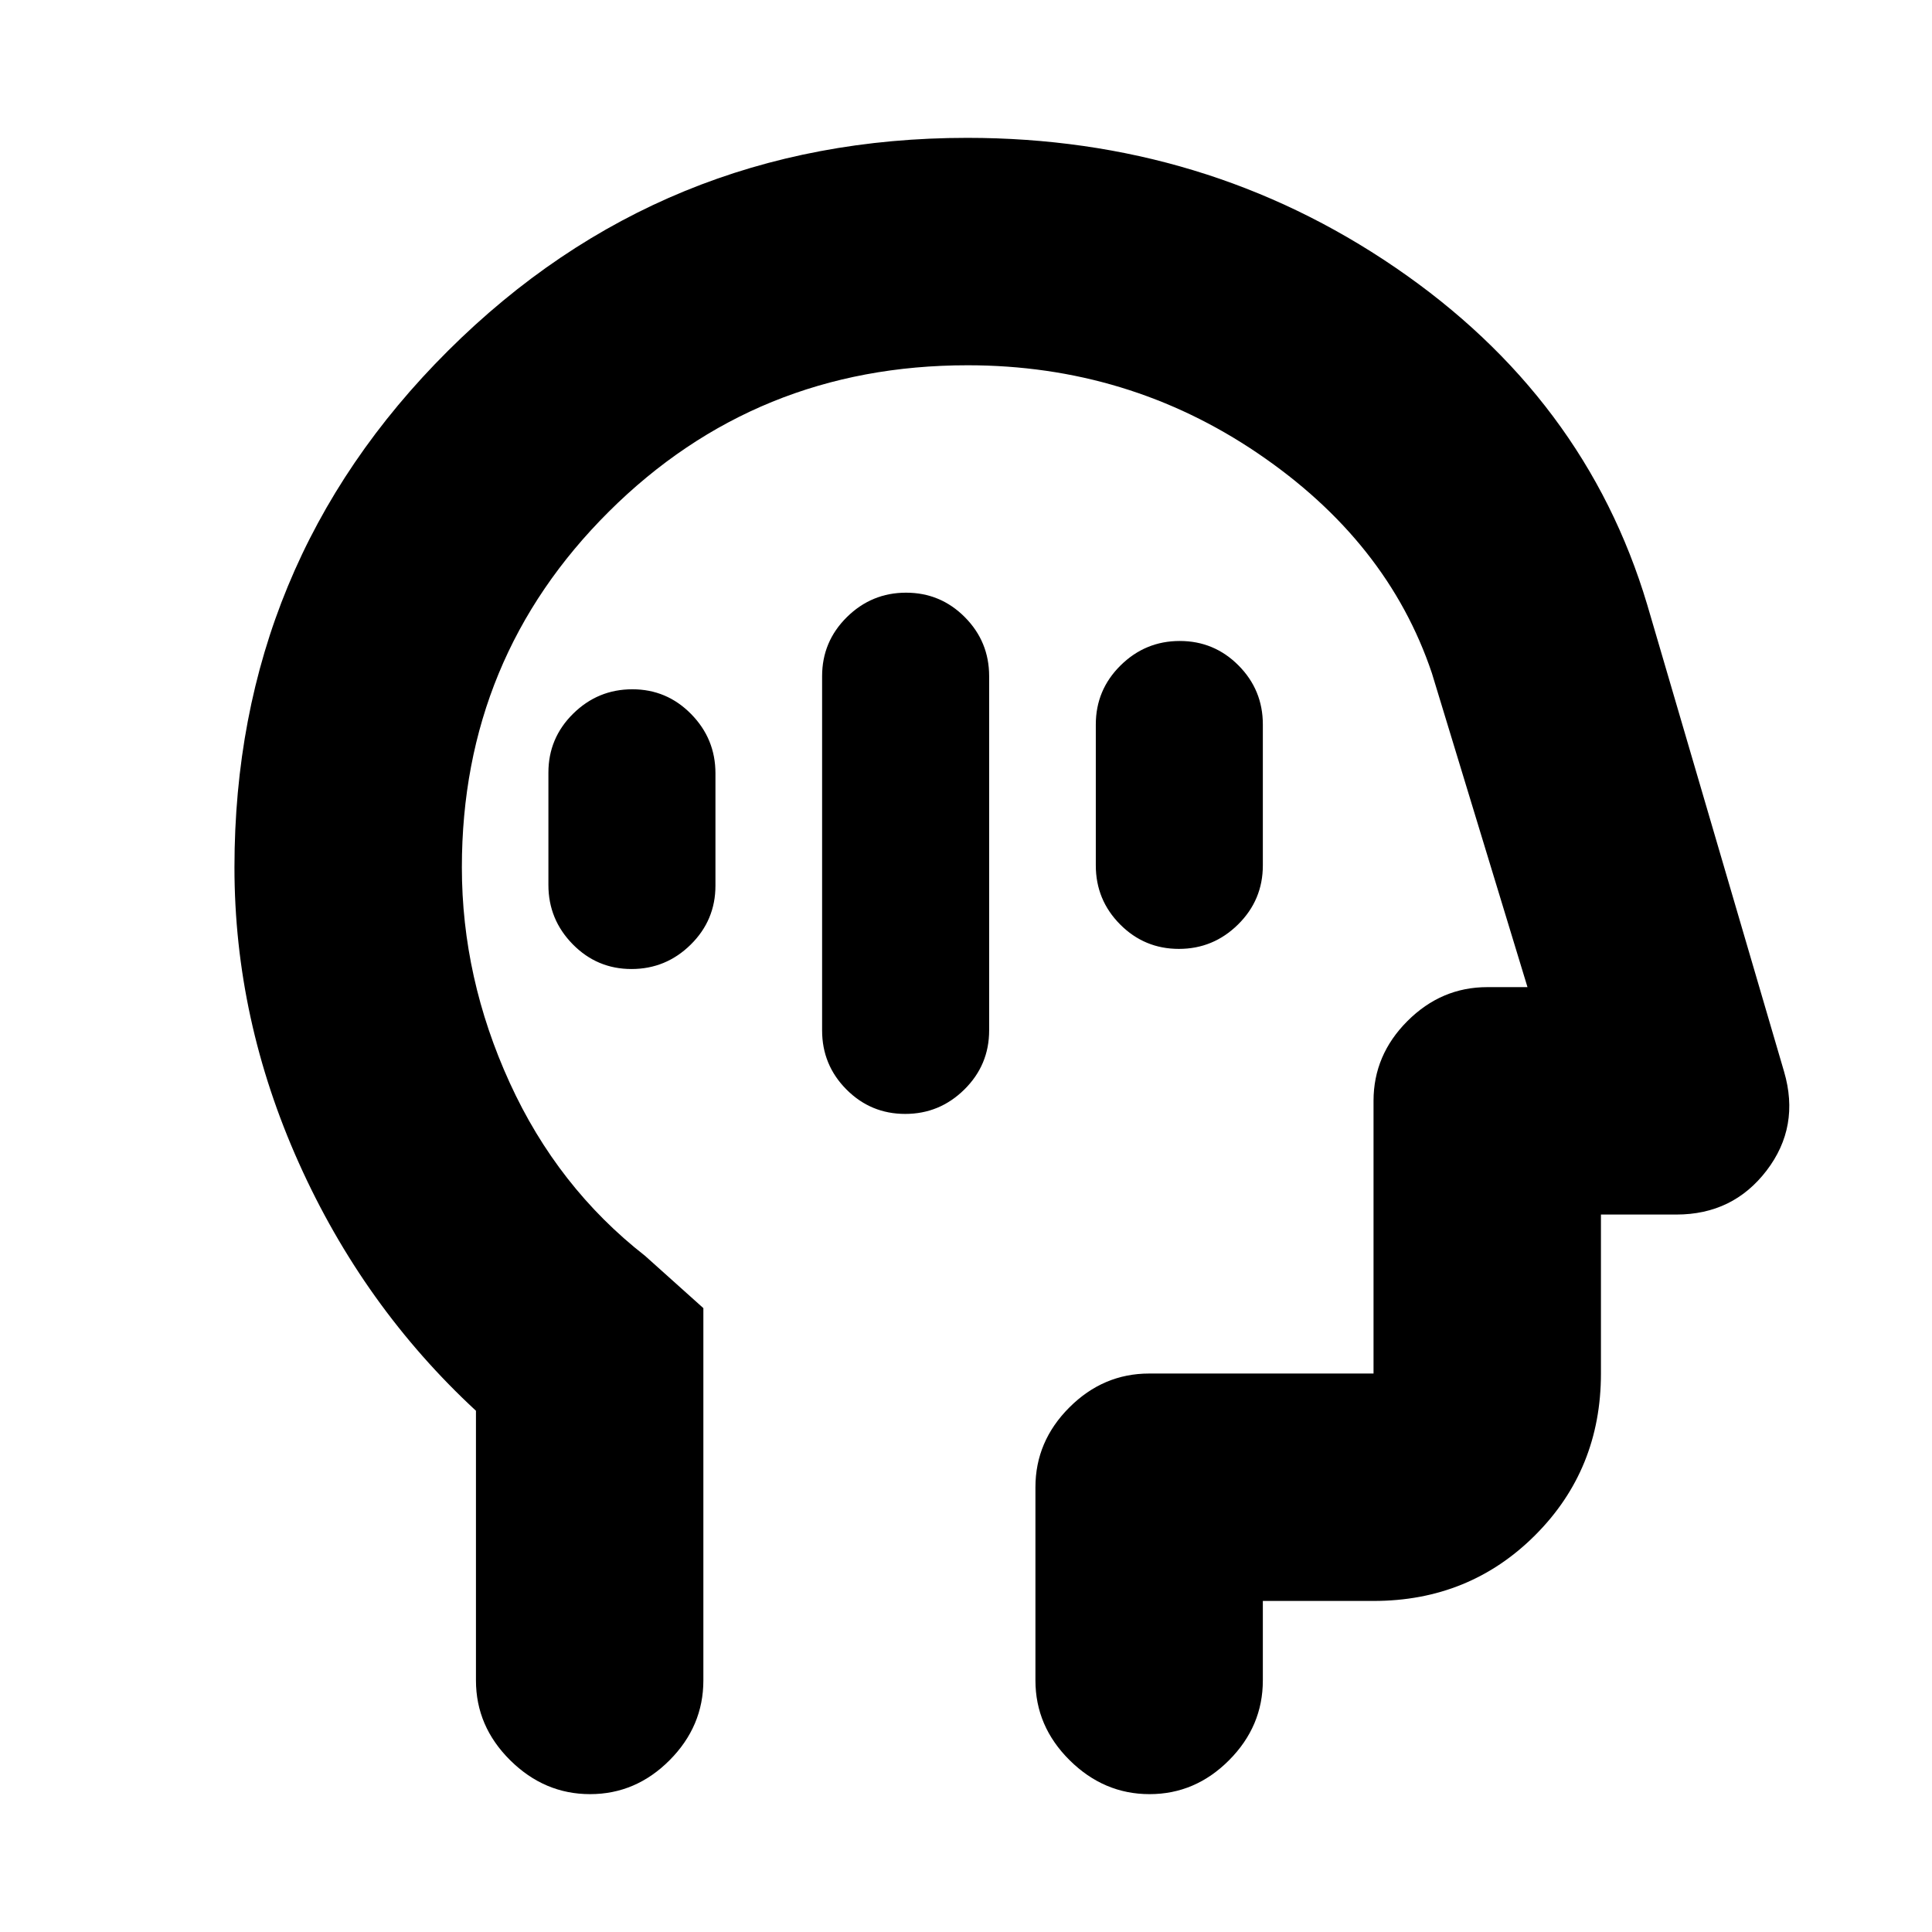 <svg xmlns="http://www.w3.org/2000/svg" height="20" viewBox="0 -960 960 960" width="20"><path d="M449.79-406.5q17.11 0 29.41-12.15T491.5-448v-176q0-17.2-12.09-29.35-12.09-12.15-29.2-12.15t-29.41 12.15Q408.5-641.2 408.5-624v176q0 17.2 12.09 29.35 12.09 12.15 29.2 12.15Zm136-82q17.11 0 29.41-12.15T627.5-530v-70q0-17.2-12.09-29.35-12.09-12.15-29.2-12.15t-29.41 12.15Q544.5-617.2 544.5-600v70q0 17.2 12.09 29.35 12.09 12.15 29.2 12.15Zm-272 10q17.11 0 29.41-12.12 12.3-12.13 12.3-29.29v-55.83q0-17.16-12.09-29.46t-29.2-12.3q-17.11 0-29.41 12.12-12.3 12.13-12.3 29.29v55.83q0 17.16 12.09 29.46t29.2 12.3ZM236.5-259q-56-51.81-88-123.12T116.5-529q0-151.04 106.19-256.77 106.2-105.73 257.9-105.73 118.41 0 212.76 64.45Q787.7-762.61 818.5-659.5l68 232q8 27.34-8.71 49.17Q861.08-356.5 833-356.5h-37.5v79q0 47.64-32.68 80.32-32.68 32.68-80.32 32.68h-55v39.5q0 22.8-16.79 39.65-16.79 16.85-39.5 16.85T531.5-85.35q-17-16.85-17-39.65v-96q0-22.8 16.85-39.65Q548.2-277.5 571-277.5h111.5V-413q0-22.8 16.85-39.65Q716.2-469.5 739-469.5h20l-47.5-156q-22-65.5-86.5-109.25T480.82-778.5q-105.19 0-178.26 72.7Q229.5-633.11 229.5-529q0 54.93 23.75 106.96Q277-370 320.5-336l29 26v185q0 22.8-16.79 39.65-16.79 16.85-39.5 16.85T253.5-85.35q-17-16.85-17-39.65v-134Zm258-164.5Z"/></svg>